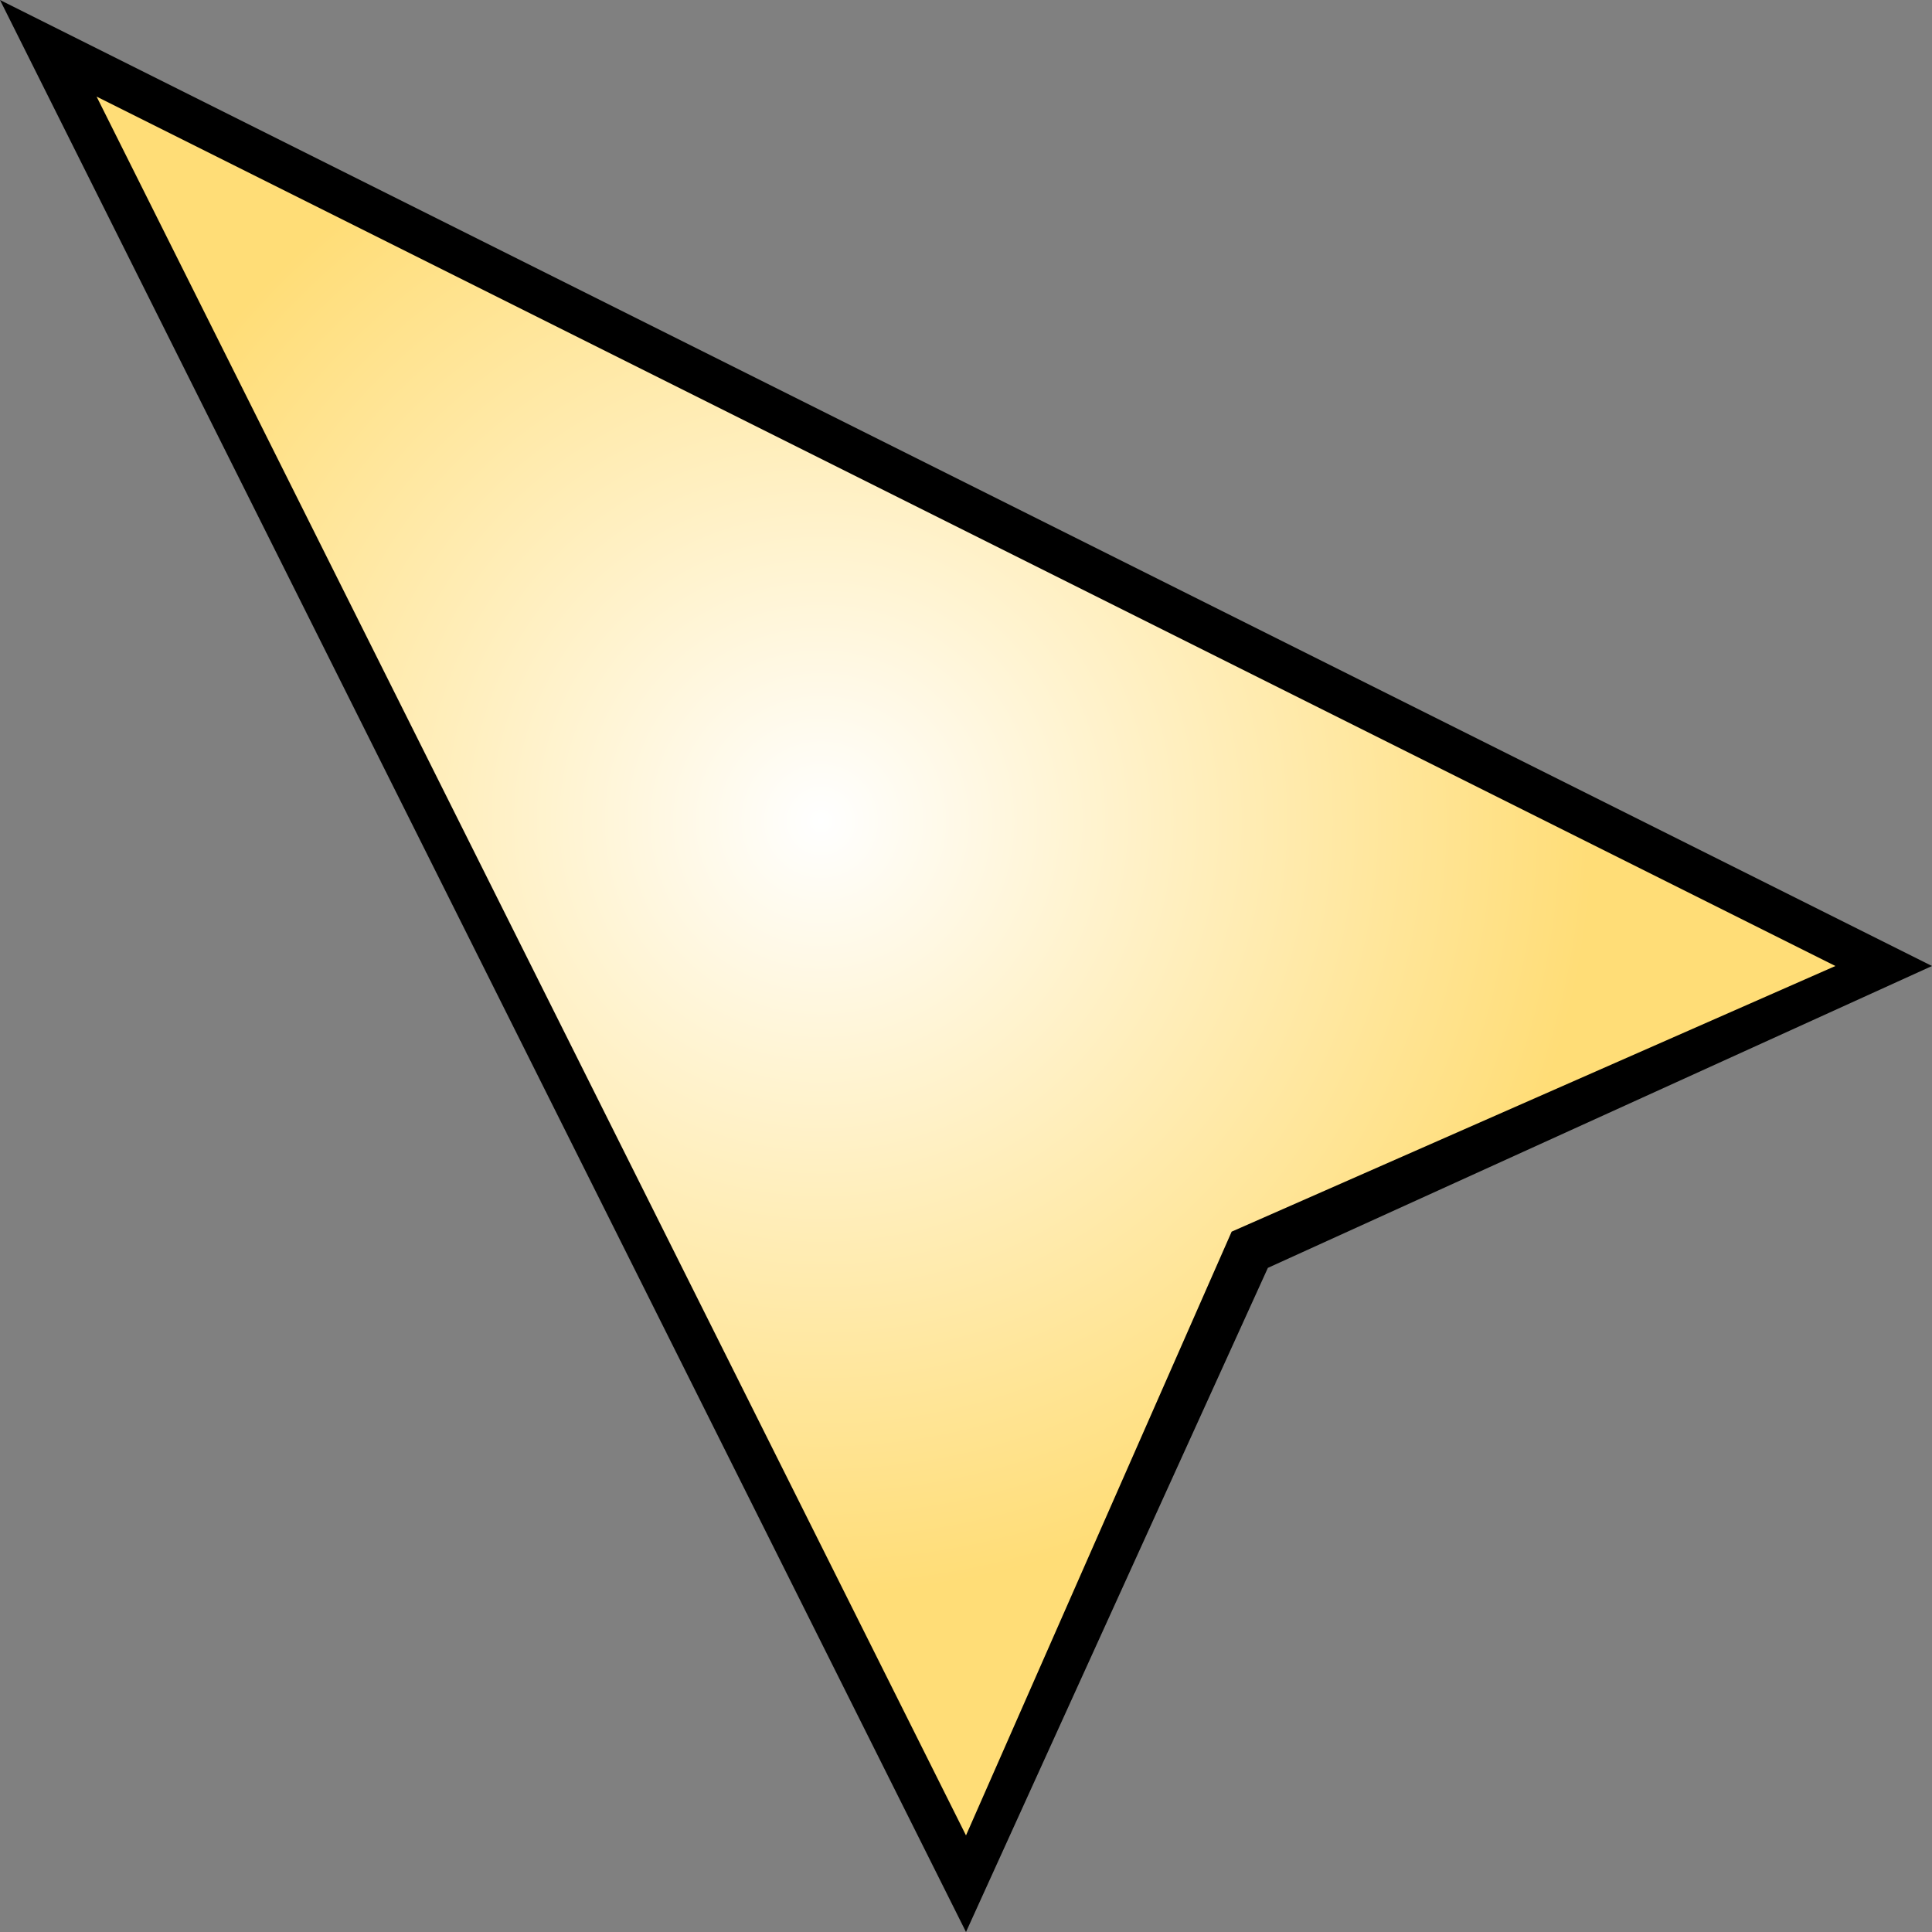<?xml version="1.0" encoding="UTF-8"?>
<!DOCTYPE svg PUBLIC "-//W3C//DTD SVG 1.1//EN" "http://www.w3.org/Graphics/SVG/1.1/DTD/svg11.dtd">
<svg xmlns="http://www.w3.org/2000/svg" xmlns:xlink="http://www.w3.org/1999/xlink" version="1.1" width="24" height="24" viewBox="0 0 20 20">
   <rect x="0" y="0" width="20" height="20" fill="#808080" stroke="none"/>
   <defs>
      <radialGradient id="grad" cx="8.5" cy="8.5" fx="8.5" fy="8.5" r="10" gradientUnits="userSpaceOnUse">
         <stop offset="0%" stop-color="#FFFFFF"/>
         <stop offset="80%" stop-color="#FFDD77"/>
      </radialGradient>
   </defs>
   <polygon points="0,0 20,10 13.125,13.125, 10,20" fill="#000000" />
   <polygon points="1,1 19,10 12.75,12.75 10,19" fill="url(#grad)" />
</svg>
